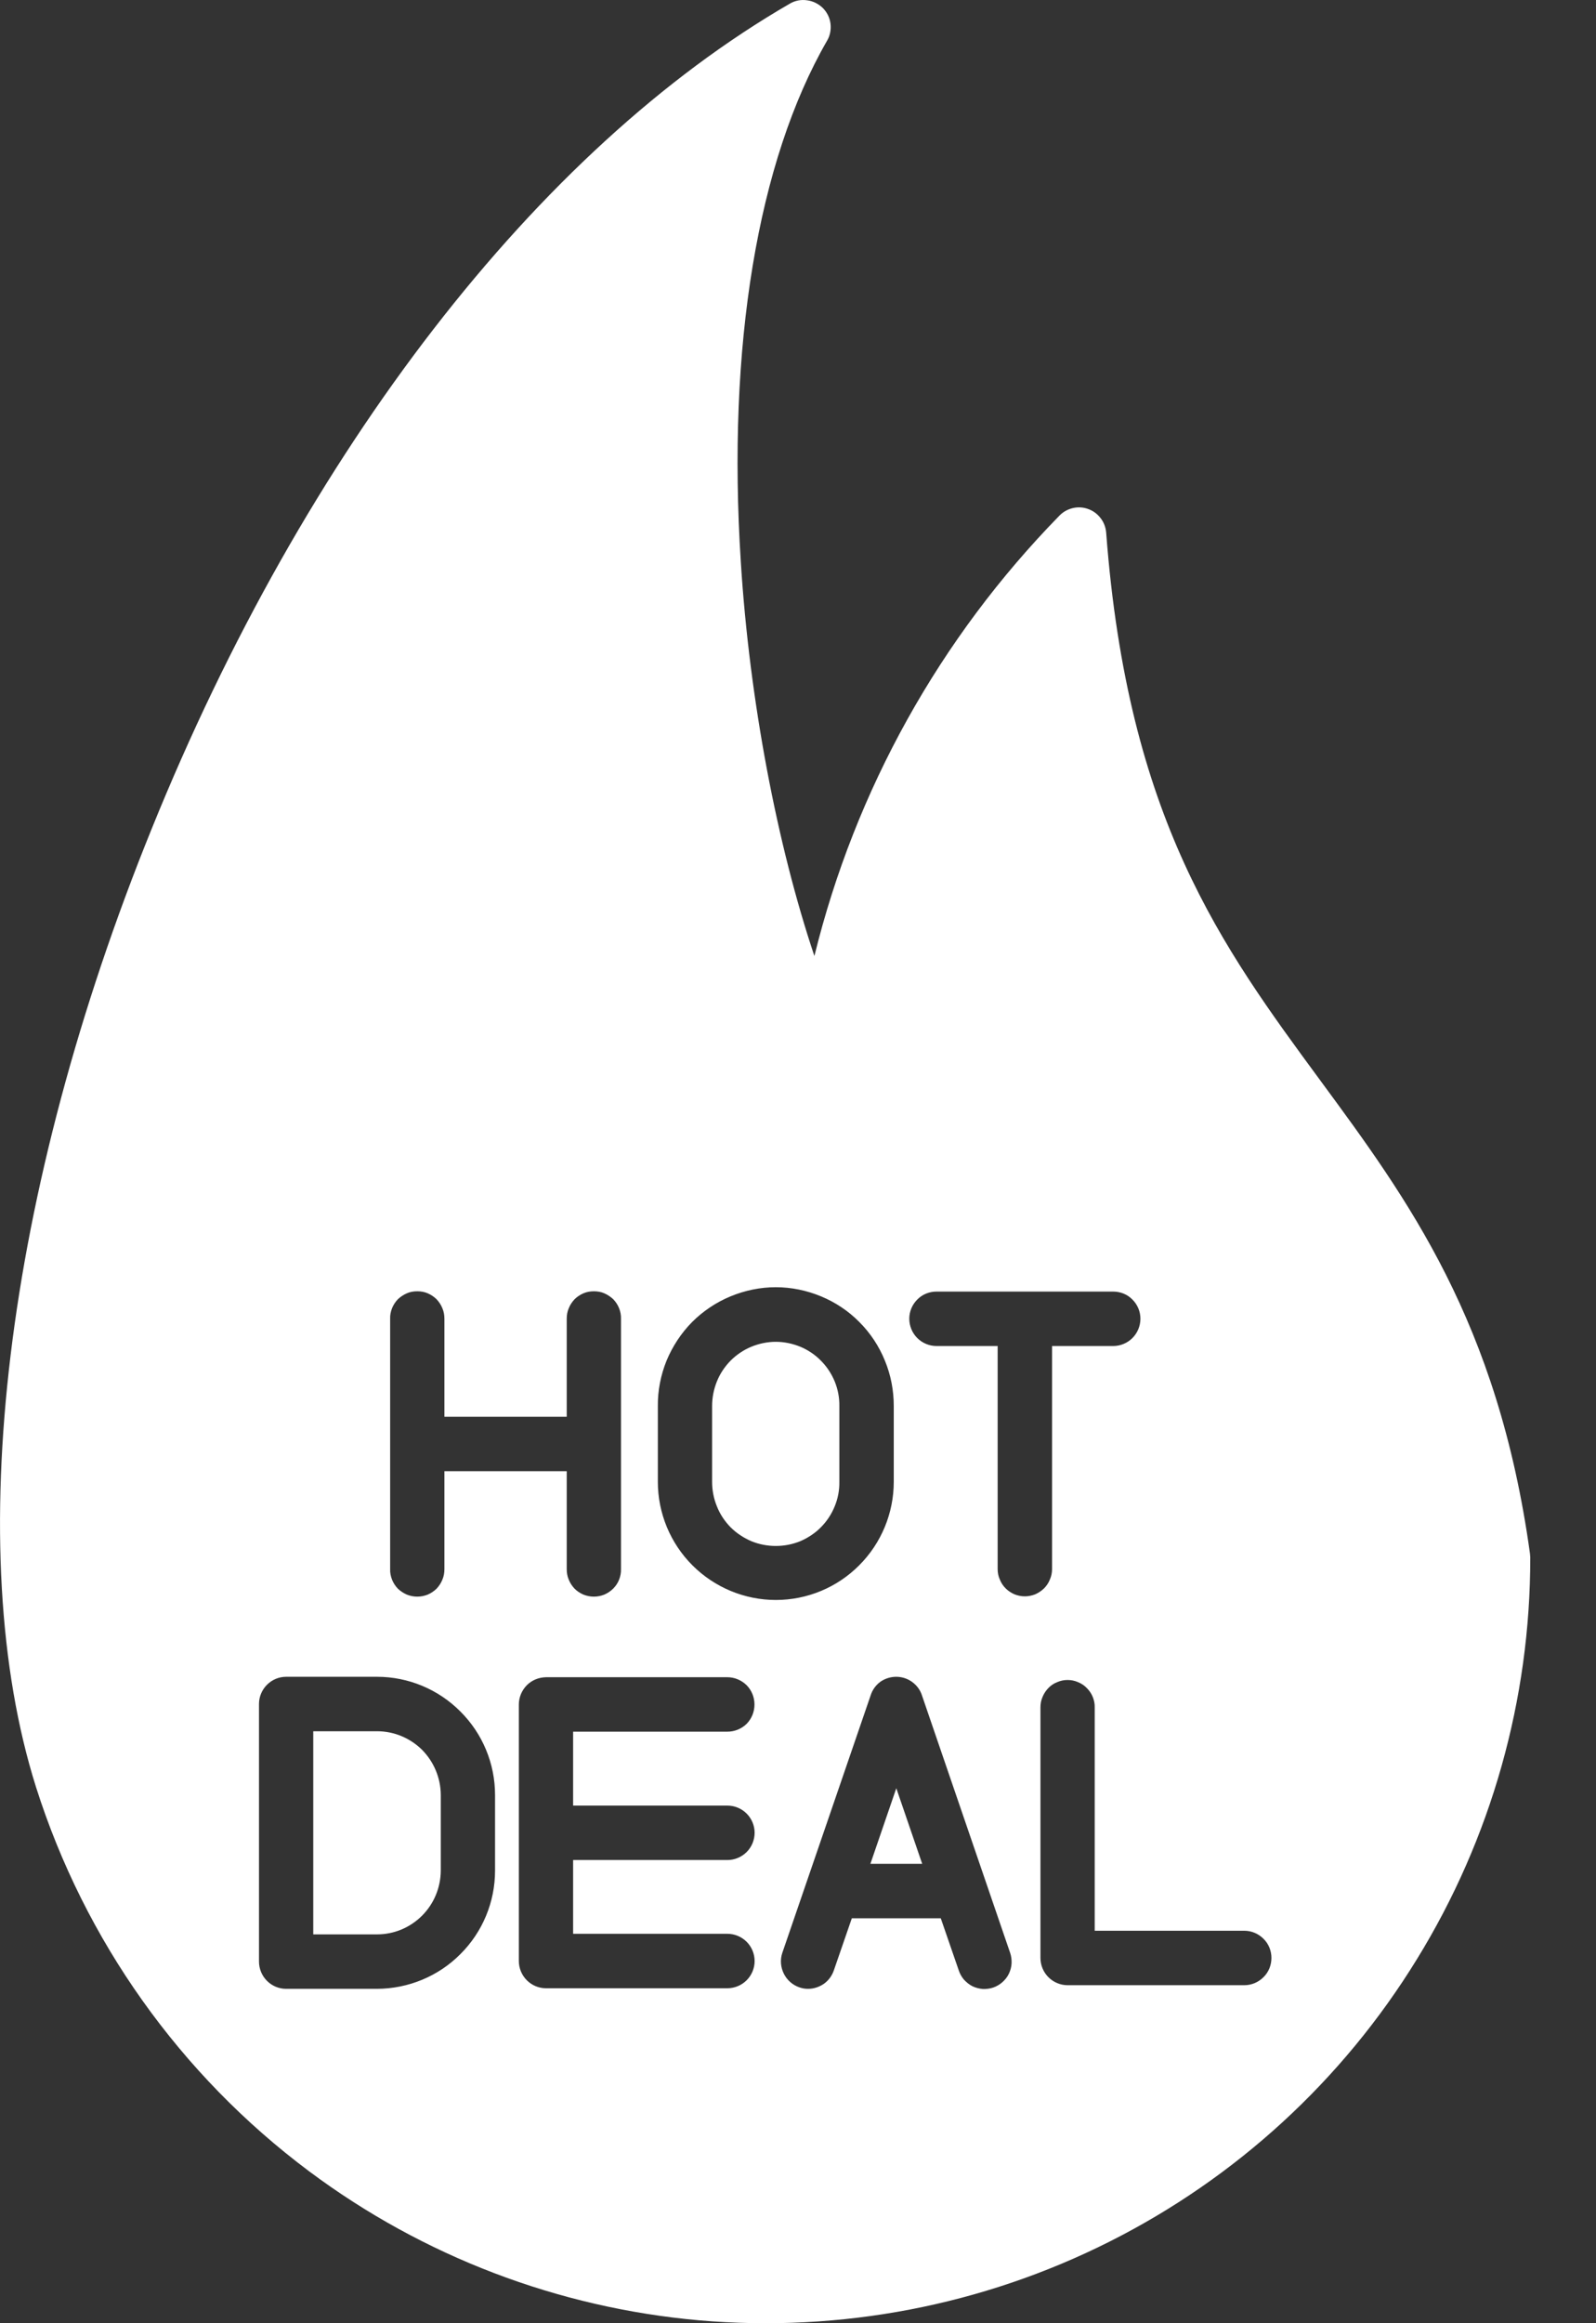 <?xml version="1.0" encoding="UTF-8"?>
<svg width="11px" height="16px" viewBox="0 0 11 16" version="1.1" xmlns="http://www.w3.org/2000/svg" xmlns:xlink="http://www.w3.org/1999/xlink">
    <rect x="0" y="0" width="11" height="16" fill="#333333" stroke="none"/>
    <title>Vector</title>
    <g id="---↪️-Desktop" stroke="none" stroke-width="1" fill="none" fill-rule="evenodd">
        <g id="Agent-Dashboard-4.0" transform="translate(-535, -4172)" fill="#FFFFFF">
            <path d="M537.131,4186.954 C537.915,4187.539 538.846,4187.894 539.819,4187.98 C540.793,4188.065 541.772,4187.878 542.645,4187.439 C543.519,4187 544.253,4186.327 544.765,4185.494 C545.278,4184.662 545.548,4183.703 545.547,4182.725 C545.547,4182.717 545.545,4182.709 545.545,4182.7 C545.324,4181.102 544.702,4180.259 544.102,4179.444 C543.418,4178.515 542.773,4177.638 542.624,4175.668 C542.621,4175.632 542.608,4175.597 542.586,4175.569 C542.564,4175.54 542.535,4175.518 542.501,4175.506 C542.467,4175.493 542.43,4175.491 542.395,4175.499 C542.36,4175.507 542.327,4175.525 542.302,4175.551 C541.478,4176.393 540.894,4177.44 540.613,4178.584 C540.357,4177.822 540.166,4176.826 540.106,4175.872 C540.01,4174.385 540.222,4173.11 540.7,4172.281 C540.721,4172.246 540.729,4172.204 540.724,4172.163 C540.719,4172.122 540.7,4172.084 540.671,4172.055 C540.641,4172.026 540.603,4172.007 540.562,4172.002 C540.521,4171.996 540.479,4172.004 540.444,4172.025 C538.706,4173.029 537.102,4175.1 536.045,4177.709 C535.031,4180.208 534.733,4182.674 535.248,4184.307 C535.584,4185.365 536.242,4186.29 537.131,4186.954 Z M542.171,4183.76 C542.171,4183.735 542.175,4183.711 542.185,4183.688 C542.194,4183.665 542.208,4183.644 542.225,4183.626 C542.242,4183.608 542.263,4183.594 542.286,4183.585 C542.309,4183.575 542.333,4183.57 542.358,4183.57 C542.383,4183.57 542.408,4183.575 542.43,4183.585 C542.453,4183.594 542.474,4183.608 542.491,4183.626 C542.509,4183.644 542.523,4183.665 542.532,4183.688 C542.541,4183.711 542.546,4183.735 542.545,4183.76 L542.545,4185.297 L543.576,4185.297 C543.626,4185.297 543.673,4185.317 543.708,4185.352 C543.744,4185.387 543.763,4185.435 543.763,4185.484 C543.763,4185.534 543.744,4185.582 543.708,4185.617 C543.673,4185.652 543.626,4185.672 543.576,4185.672 L542.358,4185.672 C542.309,4185.672 542.261,4185.652 542.226,4185.617 C542.191,4185.582 542.171,4185.534 542.171,4185.484 L542.171,4183.76 L542.171,4183.76 Z M541.177,4184.314 L541.356,4184.836 L540.999,4184.836 L541.178,4184.314 L541.177,4184.314 Z M541.001,4183.675 C541.013,4183.637 541.037,4183.605 541.068,4183.582 C541.1,4183.56 541.138,4183.548 541.177,4183.548 C541.216,4183.548 541.254,4183.56 541.286,4183.583 C541.318,4183.606 541.342,4183.638 541.354,4183.675 L541.962,4185.449 C541.97,4185.472 541.973,4185.497 541.972,4185.521 C541.971,4185.546 541.964,4185.57 541.954,4185.592 C541.943,4185.615 541.928,4185.634 541.909,4185.651 C541.891,4185.667 541.869,4185.68 541.846,4185.688 C541.823,4185.696 541.798,4185.699 541.773,4185.698 C541.749,4185.696 541.725,4185.69 541.702,4185.679 C541.68,4185.668 541.661,4185.652 541.644,4185.634 C541.628,4185.615 541.616,4185.594 541.608,4185.57 L541.484,4185.211 L540.871,4185.211 L540.747,4185.57 C540.734,4185.607 540.711,4185.639 540.679,4185.662 C540.647,4185.684 540.609,4185.697 540.57,4185.697 C540.55,4185.697 540.529,4185.694 540.51,4185.687 C540.463,4185.671 540.424,4185.637 540.402,4185.592 C540.38,4185.547 540.376,4185.496 540.392,4185.449 L541.001,4183.675 L541.001,4183.675 Z M538.576,4183.739 C538.576,4183.689 538.596,4183.642 538.631,4183.606 C538.666,4183.571 538.713,4183.552 538.763,4183.551 L540.013,4183.551 C540.063,4183.551 540.11,4183.571 540.146,4183.606 C540.181,4183.642 540.2,4183.689 540.2,4183.739 C540.2,4183.789 540.181,4183.836 540.146,4183.872 C540.11,4183.907 540.063,4183.926 540.013,4183.926 L538.95,4183.926 L538.95,4184.435 L540.013,4184.435 C540.063,4184.435 540.111,4184.455 540.146,4184.49 C540.181,4184.525 540.201,4184.573 540.201,4184.622 C540.201,4184.672 540.181,4184.72 540.146,4184.755 C540.111,4184.79 540.063,4184.81 540.013,4184.81 L538.95,4184.81 L538.95,4185.318 L540.013,4185.318 C540.063,4185.318 540.111,4185.338 540.146,4185.373 C540.181,4185.408 540.201,4185.456 540.201,4185.506 C540.201,4185.555 540.181,4185.603 540.146,4185.638 C540.111,4185.673 540.063,4185.693 540.013,4185.693 L538.763,4185.693 C538.713,4185.693 538.666,4185.673 538.631,4185.638 C538.596,4185.603 538.576,4185.555 538.576,4185.506 L538.576,4183.739 L538.576,4183.739 Z M538.412,4184.361 L538.412,4184.883 C538.412,4185.099 538.326,4185.306 538.173,4185.458 C538.021,4185.611 537.814,4185.696 537.599,4185.697 L536.972,4185.697 C536.922,4185.697 536.875,4185.677 536.84,4185.642 C536.805,4185.607 536.785,4185.559 536.785,4185.509 L536.785,4183.735 C536.785,4183.686 536.805,4183.638 536.84,4183.603 C536.875,4183.568 536.922,4183.548 536.972,4183.548 L537.599,4183.548 C537.814,4183.548 538.021,4183.634 538.173,4183.787 C538.326,4183.939 538.412,4184.146 538.412,4184.362 L538.412,4184.361 Z M537.599,4183.923 C537.715,4183.923 537.826,4183.969 537.909,4184.051 C537.991,4184.134 538.037,4184.245 538.038,4184.361 L538.038,4184.883 C538.037,4185 537.991,4185.111 537.909,4185.193 C537.826,4185.276 537.715,4185.322 537.599,4185.322 L537.159,4185.322 L537.159,4183.923 L537.599,4183.923 Z M539.28,4182.807 C539.281,4182.831 539.276,4182.856 539.267,4182.879 C539.258,4182.902 539.244,4182.923 539.226,4182.941 C539.209,4182.958 539.188,4182.972 539.165,4182.982 C539.143,4182.991 539.118,4182.996 539.093,4182.996 C539.068,4182.996 539.044,4182.991 539.021,4182.982 C538.998,4182.972 538.977,4182.958 538.96,4182.941 C538.943,4182.923 538.929,4182.902 538.92,4182.879 C538.91,4182.856 538.906,4182.831 538.906,4182.807 L538.906,4182.132 L538.063,4182.132 L538.063,4182.807 C538.063,4182.831 538.059,4182.856 538.049,4182.879 C538.04,4182.902 538.026,4182.923 538.009,4182.941 C537.992,4182.958 537.971,4182.972 537.948,4182.982 C537.925,4182.991 537.901,4182.996 537.876,4182.996 C537.851,4182.996 537.826,4182.991 537.804,4182.982 C537.781,4182.972 537.76,4182.958 537.742,4182.941 C537.725,4182.923 537.711,4182.902 537.702,4182.879 C537.693,4182.856 537.688,4182.831 537.689,4182.807 L537.689,4181.082 C537.688,4181.057 537.693,4181.033 537.702,4181.01 C537.711,4180.987 537.725,4180.966 537.742,4180.948 C537.76,4180.931 537.781,4180.917 537.804,4180.907 C537.826,4180.897 537.851,4180.893 537.876,4180.893 C537.901,4180.893 537.925,4180.897 537.948,4180.907 C537.971,4180.917 537.992,4180.931 538.009,4180.948 C538.026,4180.966 538.04,4180.987 538.049,4181.01 C538.059,4181.033 538.063,4181.057 538.063,4181.082 L538.063,4181.757 L538.906,4181.757 L538.906,4181.082 C538.906,4181.057 538.91,4181.033 538.92,4181.01 C538.929,4180.987 538.943,4180.966 538.96,4180.948 C538.977,4180.931 538.998,4180.917 539.021,4180.907 C539.044,4180.897 539.069,4180.893 539.093,4180.893 C539.118,4180.893 539.143,4180.897 539.165,4180.907 C539.188,4180.917 539.209,4180.931 539.227,4180.948 C539.244,4180.966 539.258,4180.987 539.267,4181.01 C539.276,4181.033 539.281,4181.057 539.28,4181.082 L539.28,4182.807 L539.28,4182.807 Z M540.348,4183.019 C540.132,4183.019 539.925,4182.933 539.772,4182.78 C539.62,4182.628 539.534,4182.421 539.534,4182.205 L539.534,4181.683 C539.533,4181.576 539.554,4181.47 539.594,4181.371 C539.635,4181.272 539.695,4181.181 539.77,4181.105 C539.846,4181.029 539.936,4180.969 540.035,4180.928 C540.134,4180.887 540.24,4180.865 540.347,4180.865 C540.454,4180.865 540.56,4180.887 540.659,4180.928 C540.758,4180.969 540.848,4181.029 540.923,4181.105 C540.999,4181.181 541.059,4181.272 541.099,4181.371 C541.14,4181.47 541.16,4181.576 541.16,4181.683 L541.16,4182.205 C541.16,4182.421 541.074,4182.628 540.922,4182.78 C540.77,4182.933 540.563,4183.019 540.347,4183.019 L540.348,4183.019 Z M540.785,4182.205 C540.786,4182.263 540.775,4182.321 540.753,4182.374 C540.731,4182.428 540.699,4182.477 540.658,4182.518 C540.618,4182.559 540.569,4182.591 540.516,4182.614 C540.462,4182.636 540.405,4182.647 540.347,4182.647 C540.289,4182.647 540.232,4182.636 540.178,4182.614 C540.125,4182.591 540.076,4182.559 540.035,4182.518 C539.995,4182.477 539.962,4182.428 539.941,4182.374 C539.919,4182.321 539.908,4182.263 539.908,4182.205 L539.908,4181.683 C539.908,4181.626 539.919,4181.568 539.941,4181.514 C539.962,4181.461 539.995,4181.412 540.035,4181.371 C540.076,4181.33 540.125,4181.297 540.178,4181.275 C540.232,4181.253 540.289,4181.241 540.347,4181.241 C540.405,4181.241 540.462,4181.253 540.516,4181.275 C540.569,4181.297 540.618,4181.33 540.658,4181.371 C540.699,4181.412 540.731,4181.461 540.753,4181.514 C540.775,4181.568 540.786,4181.626 540.785,4181.683 L540.785,4182.205 Z M541.876,4181.27 L541.455,4181.27 C541.405,4181.27 541.357,4181.25 541.322,4181.215 C541.287,4181.18 541.267,4181.132 541.267,4181.082 C541.267,4181.032 541.287,4180.985 541.322,4180.95 C541.357,4180.914 541.405,4180.895 541.455,4180.895 L542.672,4180.895 C542.722,4180.895 542.77,4180.914 542.805,4180.95 C542.84,4180.985 542.86,4181.032 542.86,4181.082 C542.86,4181.132 542.84,4181.18 542.805,4181.215 C542.77,4181.25 542.722,4181.27 542.672,4181.27 L542.251,4181.27 L542.251,4182.807 C542.251,4182.831 542.246,4182.856 542.236,4182.878 C542.227,4182.901 542.213,4182.922 542.196,4182.939 C542.178,4182.956 542.158,4182.97 542.135,4182.98 C542.112,4182.989 542.088,4182.994 542.063,4182.994 C542.039,4182.994 542.015,4182.989 541.992,4182.98 C541.969,4182.97 541.948,4182.956 541.931,4182.939 C541.914,4182.922 541.9,4182.901 541.891,4182.878 C541.881,4182.856 541.876,4182.831 541.876,4182.807 L541.876,4181.27 Z" id="Vector"></path>
        </g>
    </g>
</svg>